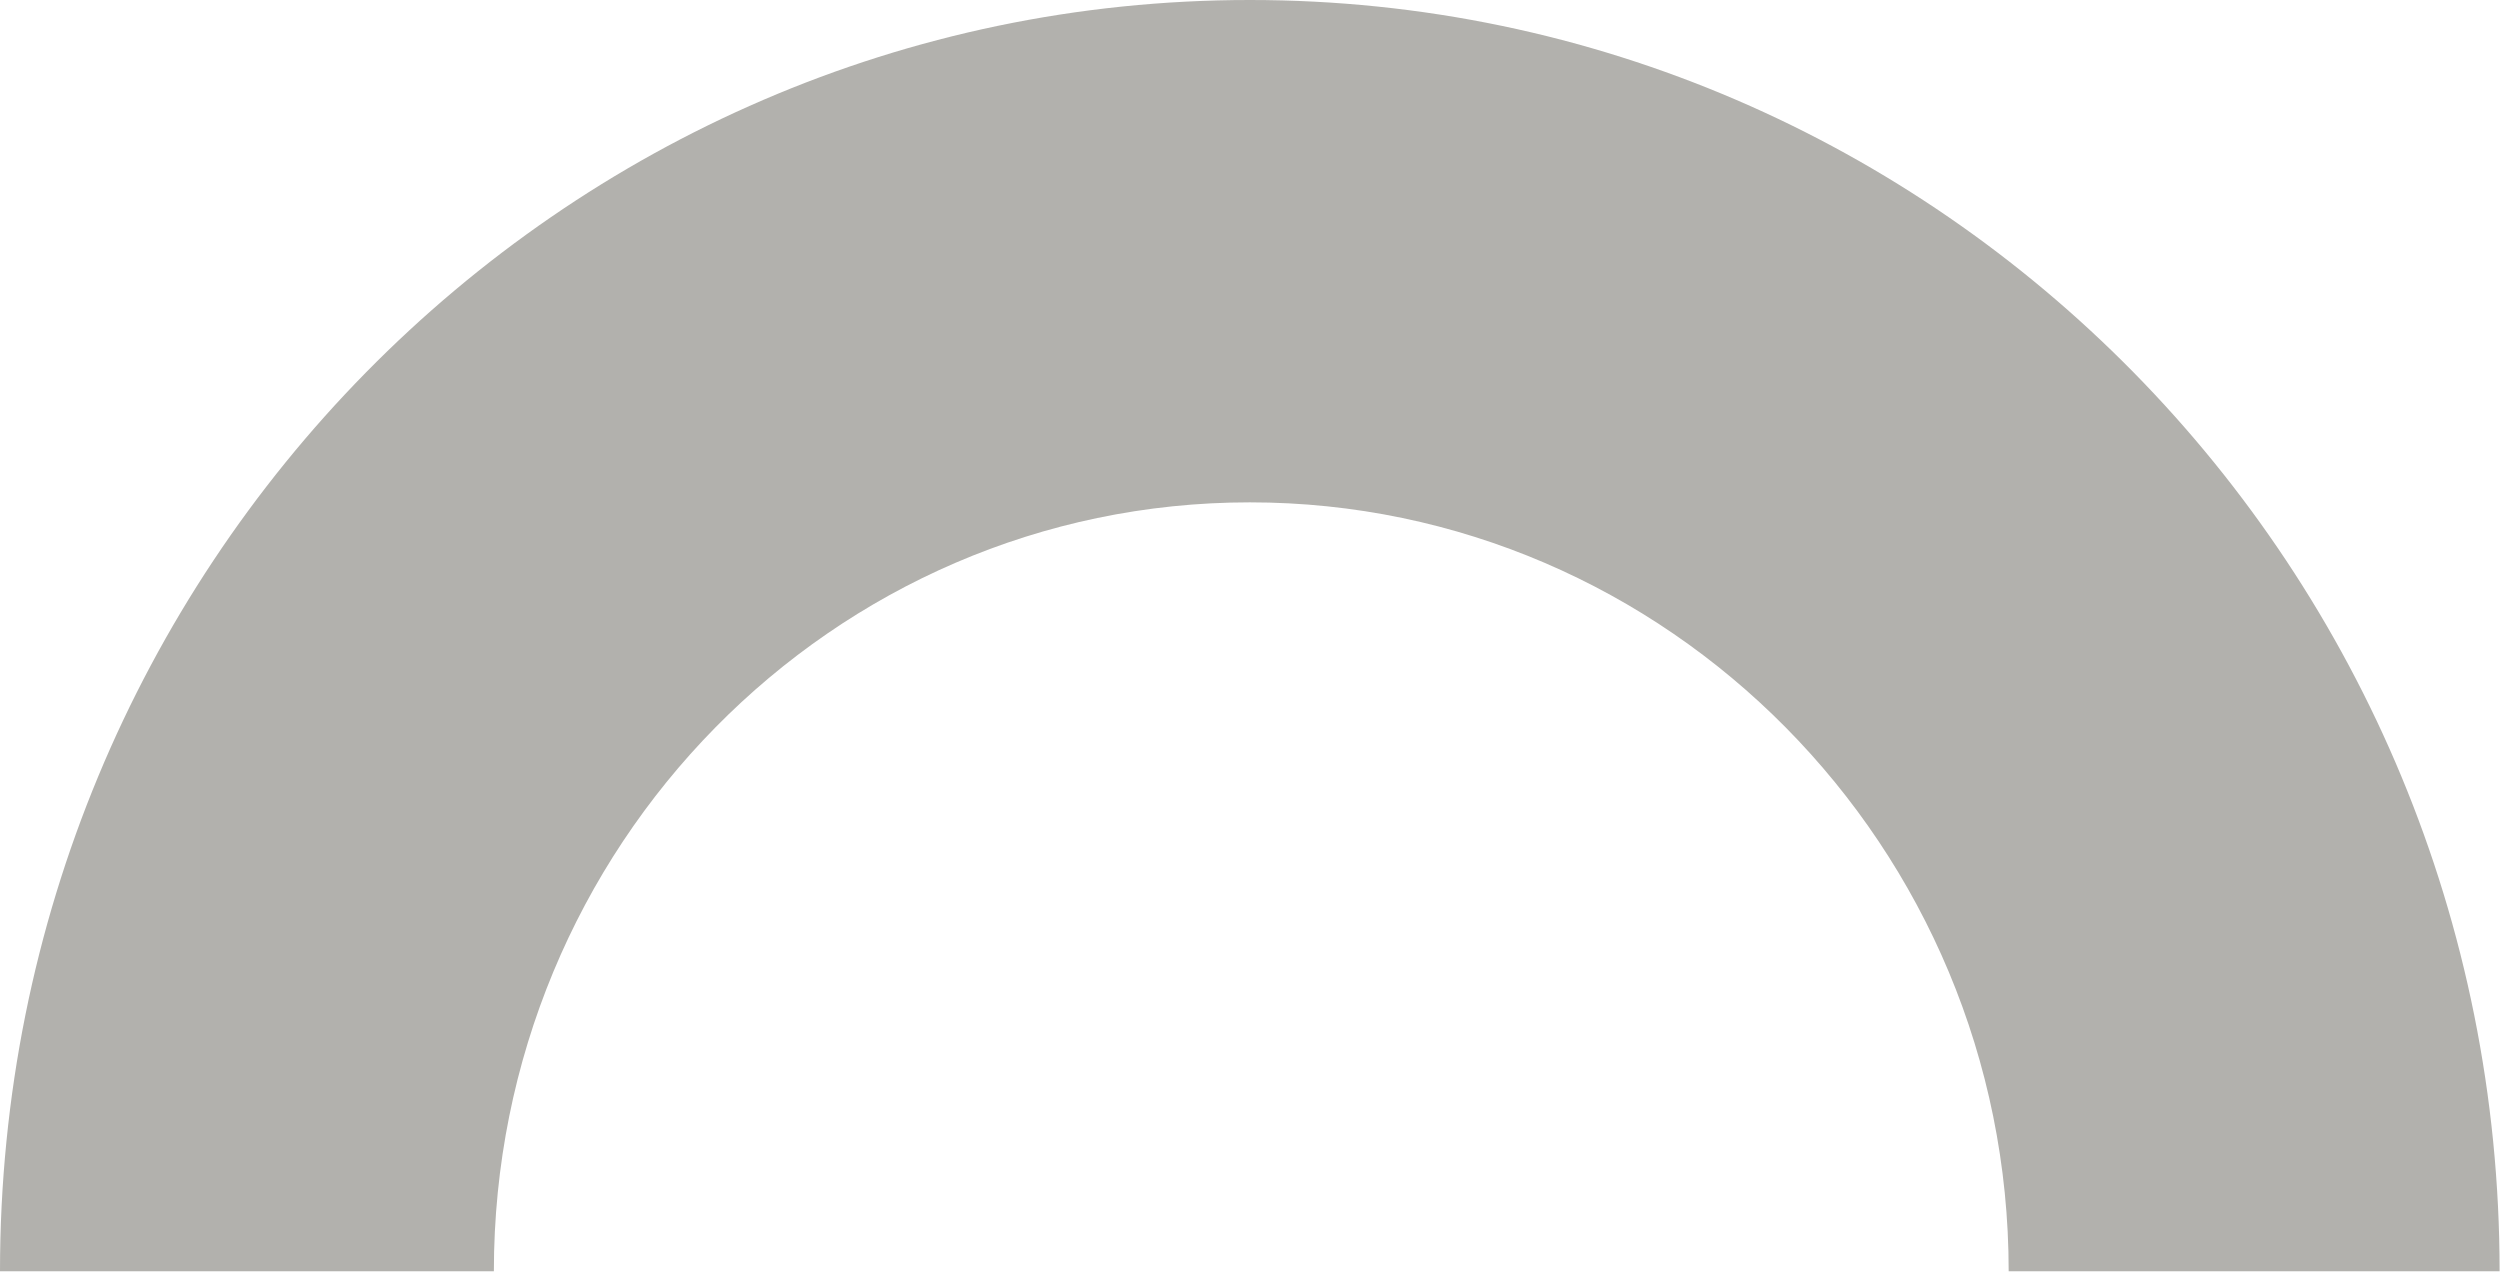<?xml version="1.0" encoding="UTF-8"?>
<svg width="119px" height="61px" viewBox="0 0 119 61" version="1.1" xmlns="http://www.w3.org/2000/svg" xmlns:xlink="http://www.w3.org/1999/xlink">
    <!-- Generator: Sketch 43.2 (39069) - http://www.bohemiancoding.com/sketch -->
    <title>Bullish Arc Large</title>
    <desc>Created with Sketch.</desc>
    <defs></defs>
    <g id="Page-1" stroke="none" stroke-width="1" fill="none" fill-rule="evenodd">
        <g id="Bullish-Arc-Large" fill="#B2B1AD">
            <path d="M0,60.512 L23.508,60.512 C23.508,40.298 39.618,23.912 59.491,23.912 C79.363,23.912 95.613,40.298 95.613,60.512 L118.981,60.512 C118.981,27.092 92.346,0 59.491,0 C26.635,0 0,27.092 0,60.512 Z" id="Combined-Shape"></path>
        </g>
    </g>
</svg>